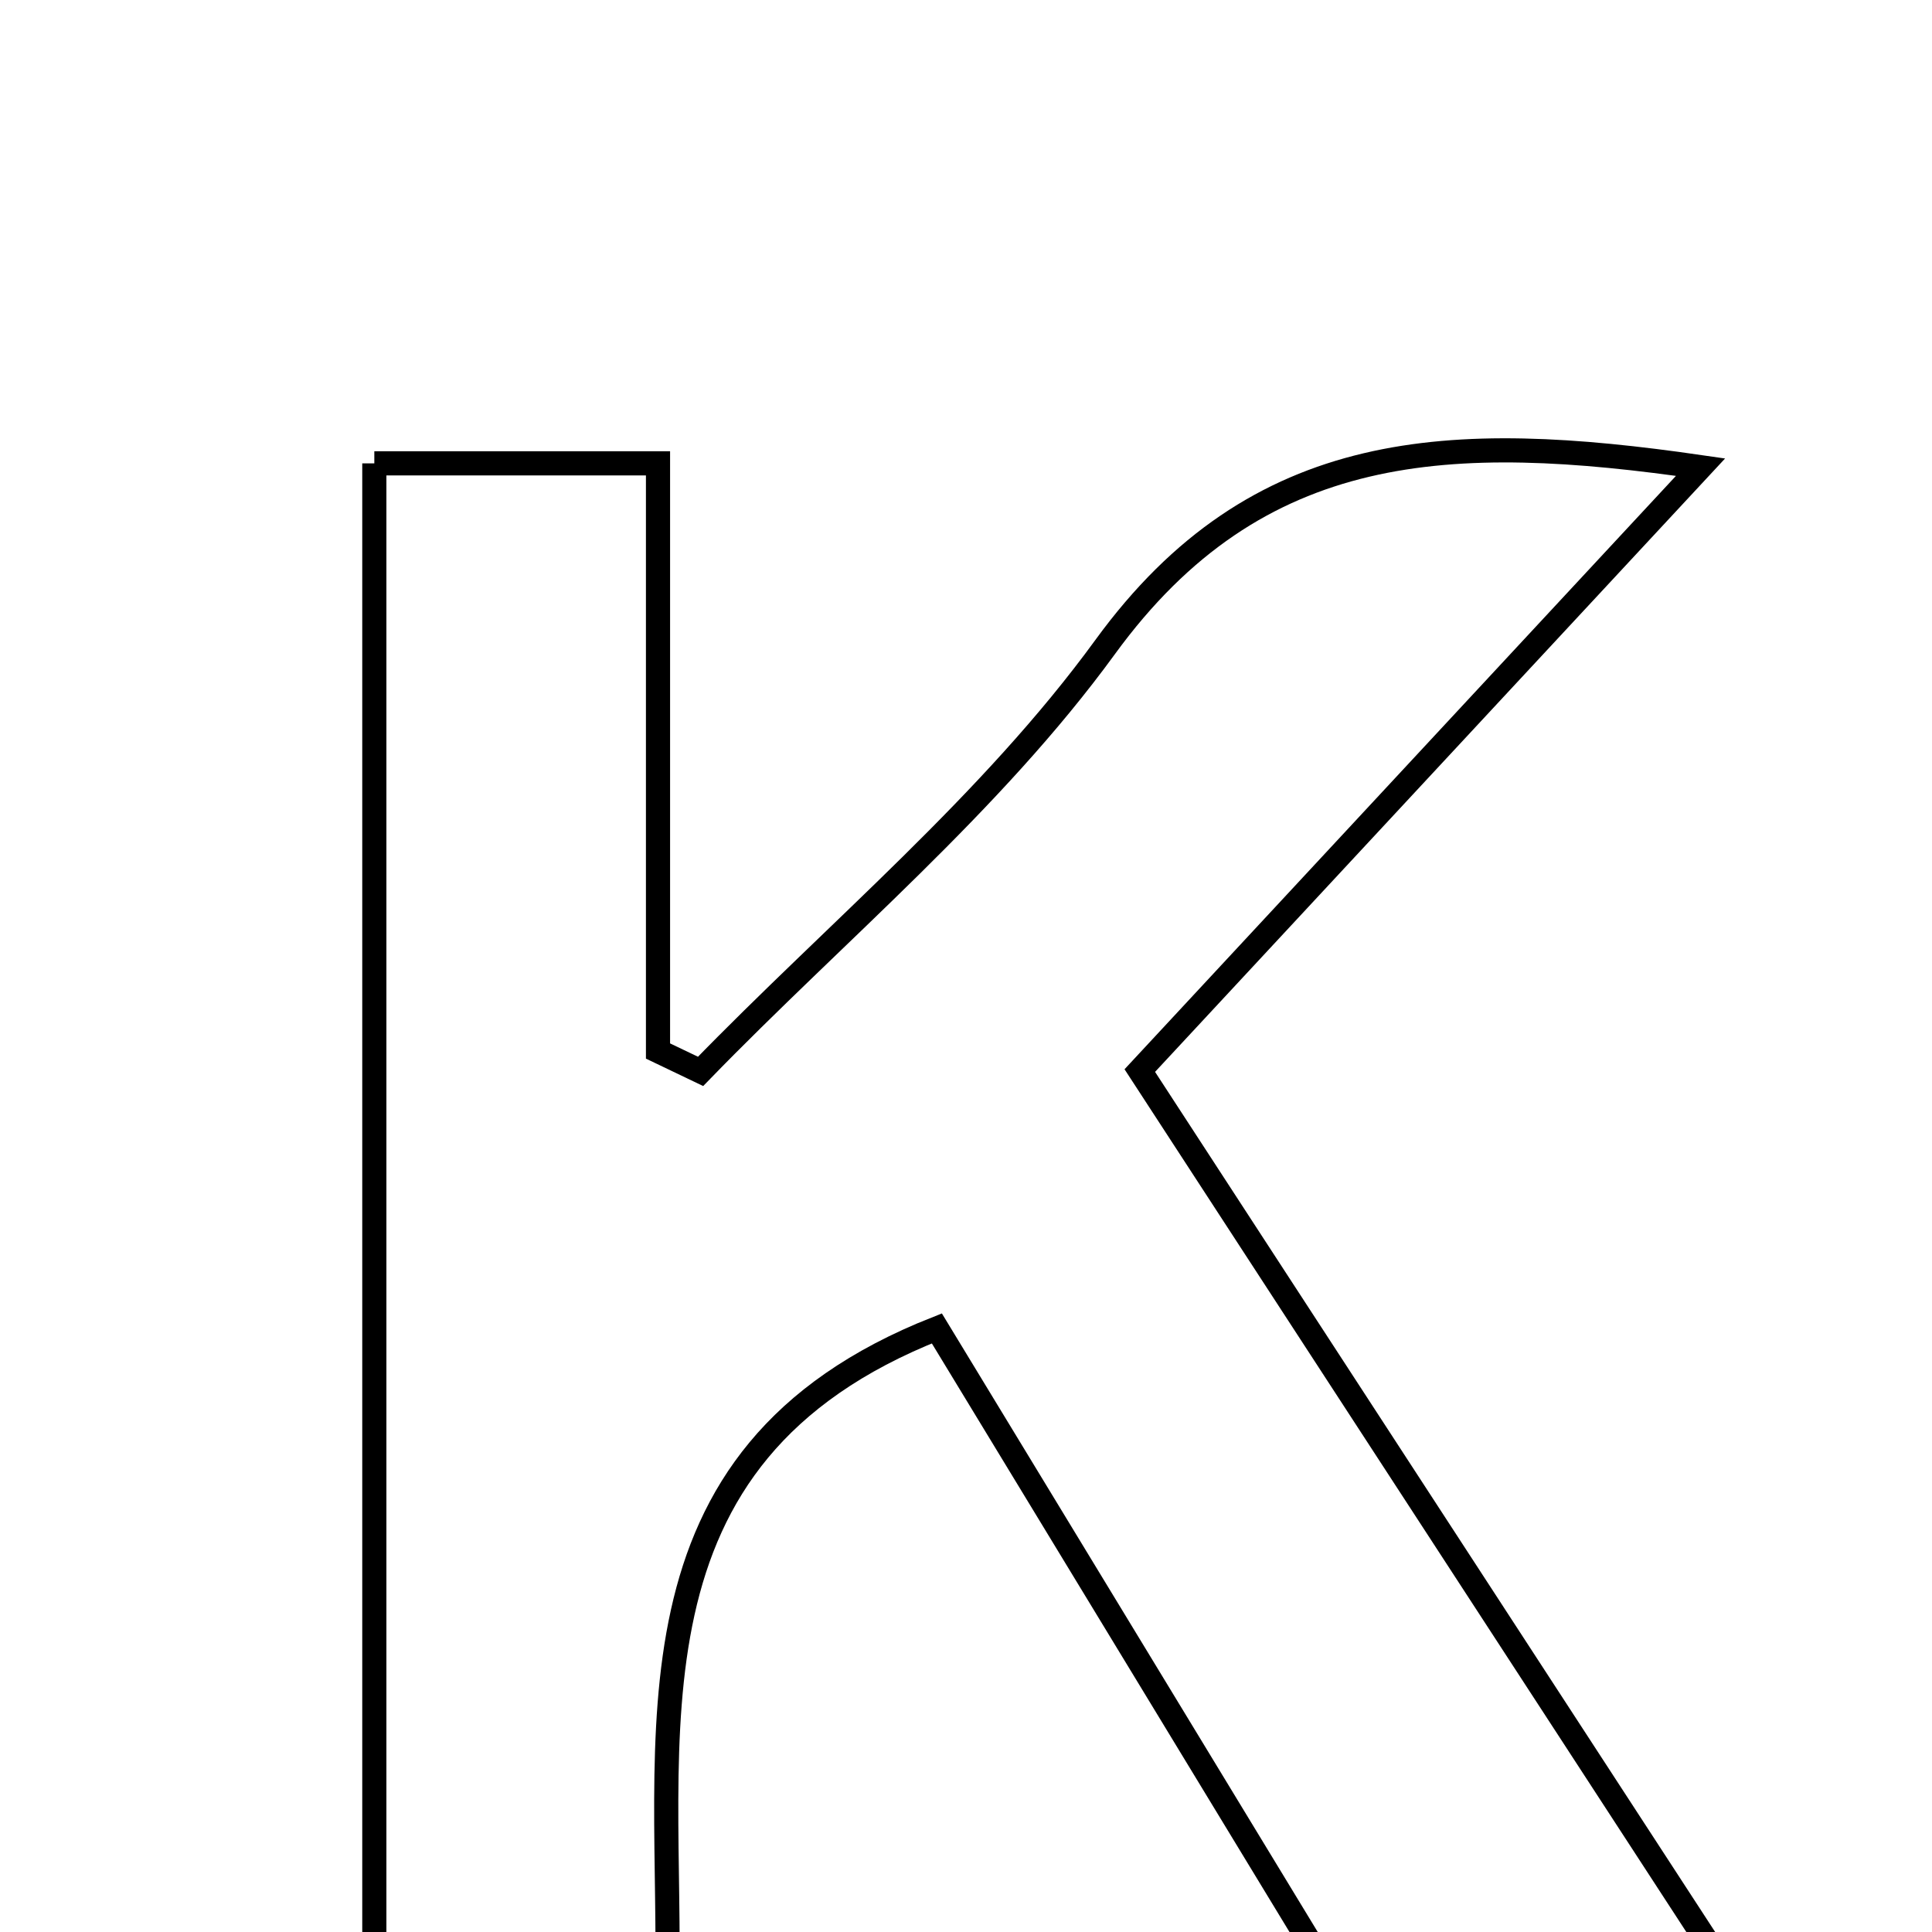 <svg xmlns="http://www.w3.org/2000/svg" viewBox="0.0 0.0 24.0 24.0" height="200px" width="200px"><path fill="none" stroke="black" stroke-width=".3" stroke-opacity="1.0"  filling="0" d="M4.65 5.756 C5.801 5.756 6.848 5.756 8.174 5.756 C8.174 8.145 8.174 10.601 8.174 13.056 C8.35 13.14 8.527 13.224 8.703 13.309 C10.396 11.565 12.312 9.983 13.729 8.037 C15.622 5.437 18.022 5.354 21.125 5.803 C18.702 8.411 16.481 10.8 14.159 13.299 C16.634 17.099 19.049 20.808 21.645 24.795 C19.807 24.795 18.345 24.795 16.677 24.795 C15.029 22.083 13.325 19.277 11.638 16.502 C7.611 18.091 8.363 21.559 8.287 24.787 C7.041 24.787 5.935 24.787 4.65 24.787 C4.65 18.451 4.65 12.168 4.65 5.756"></path></svg>